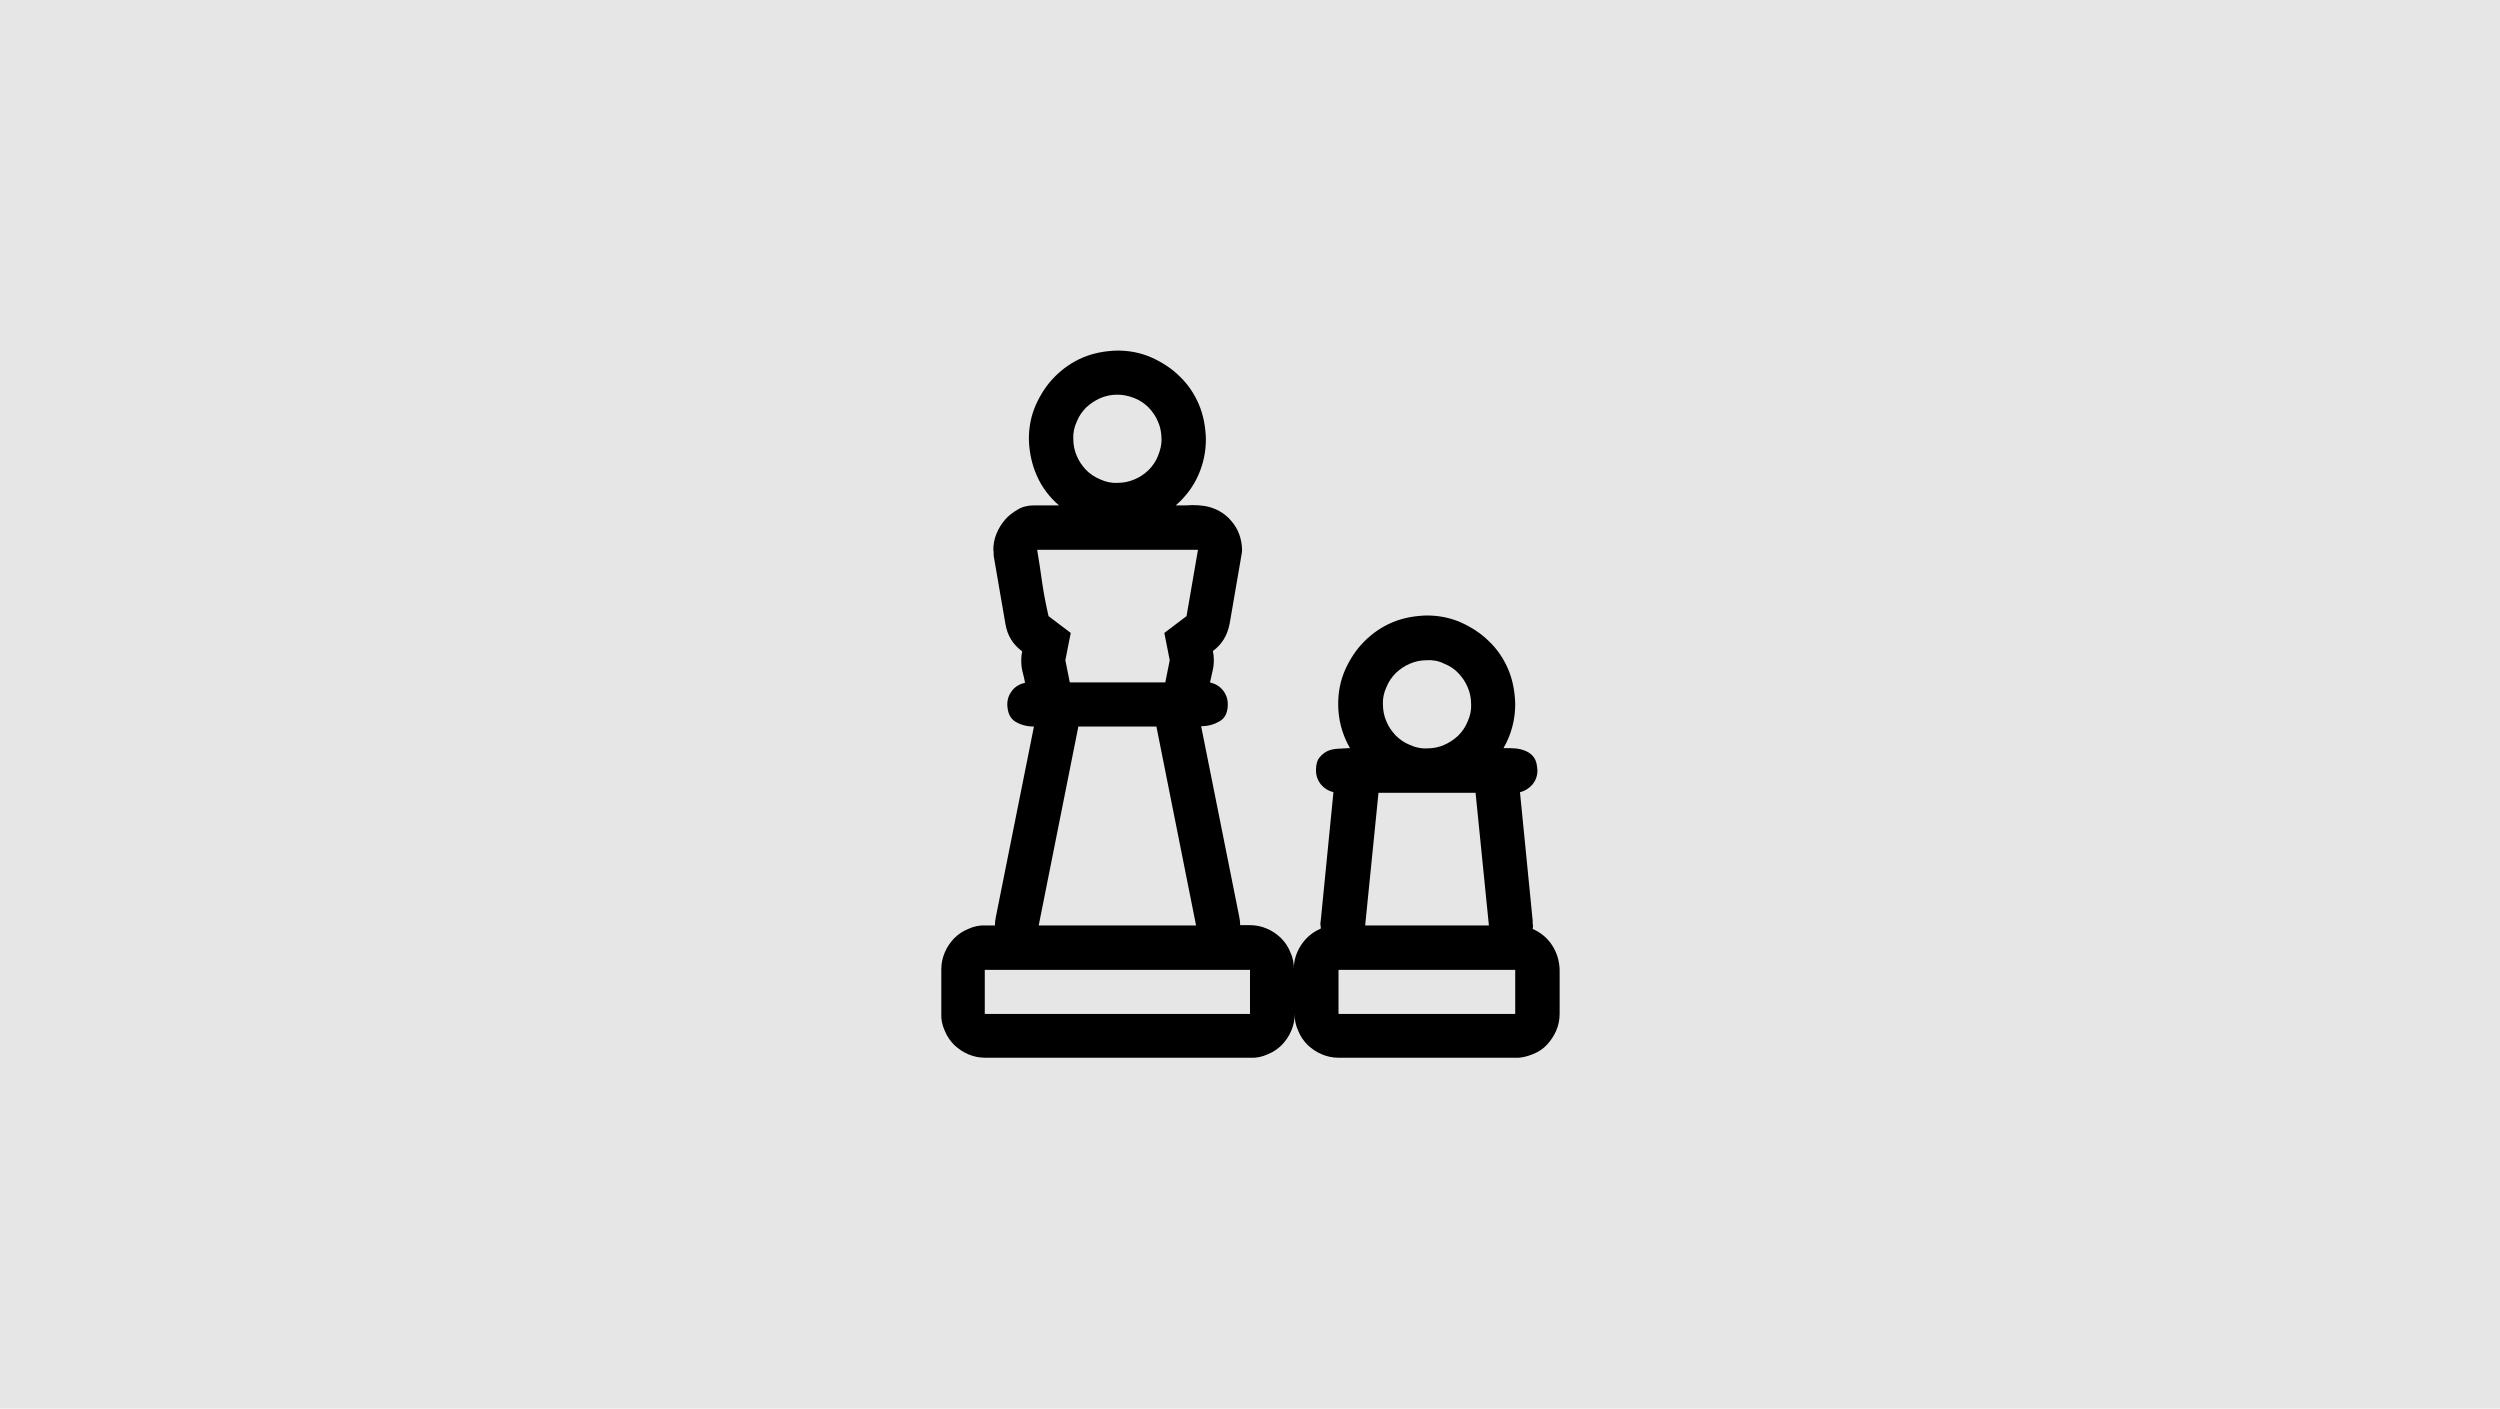 <?xml version="1.0" encoding="utf-8"?>
<!-- Generator: Adobe Illustrator 26.3.1, SVG Export Plug-In . SVG Version: 6.00 Build 0)  -->
<svg version="1.1" id="Layer_1" xmlns="http://www.w3.org/2000/svg" xmlns:xlink="http://www.w3.org/1999/xlink" x="0px" y="0px"
	 viewBox="0 0 788 444" style="enable-background:new 0 0 788 444;" xml:space="preserve">
<style type="text/css">
	.st0{fill:#E6E6E6;}
</style>
<rect class="st0" width="788" height="444"/>
<path d="M483.1,292.8c2.5,1.1,4.6,2.8,6.1,5.1s2.3,4.9,2.4,7.7v13.9c0,2-0.4,3.8-1.1,5.4s-1.7,3.1-2.9,4.4s-2.7,2.3-4.5,3
	s-3.6,1.2-5.4,1.1h-55.7c-2,0-3.8-0.4-5.4-1.1c-1.7-0.7-3.1-1.7-4.4-2.9c-1.2-1.2-2.3-2.7-3-4.5c-0.8-1.7-1.2-3.6-1.1-5.4
	c0,2-0.4,3.8-1.1,5.4c-0.7,1.7-1.7,3.1-2.9,4.4c-1.2,1.2-2.7,2.3-4.5,3c-1.7,0.8-3.6,1.2-5.4,1.1h-83.6c-2,0-3.8-0.4-5.4-1.1
	c-1.7-0.7-3.1-1.7-4.4-2.9c-1.2-1.2-2.3-2.7-3-4.5c-0.8-1.7-1.2-3.6-1.1-5.4v-13.9c0-2,0.4-3.8,1.1-5.4c0.7-1.7,1.7-3.1,2.9-4.4
	c1.2-1.2,2.7-2.3,4.5-3c1.7-0.8,3.6-1.2,5.4-1.1h3c0-0.9,0.1-1.9,0.3-2.7l12-60c-2.2,0-4.1-0.5-5.8-1.5c-1.7-1-2.5-2.8-2.6-5.4
	c0-1.7,0.5-3.1,1.5-4.4s2.4-2.1,4.1-2.5c-0.2-1.2-0.5-2.3-0.8-3.5c-0.3-1.2-0.4-2.4-0.4-3.7c0-0.9,0.1-1.9,0.3-2.7
	c-2.9-2.1-4.7-5-5.3-8.7l-3.6-20.9c-0.1-0.4-0.1-0.8-0.1-1.2c0-0.4,0-0.8-0.1-1.2c0-1.7,0.3-3.4,1-5.1c0.7-1.7,1.6-3.1,2.7-4.4
	s2.5-2.3,4-3.2c1.5-0.9,3.2-1.3,5.1-1.3h7.9c-3-2.6-5.4-5.7-7-9.4c-1.6-3.6-2.4-7.5-2.5-11.5c0-3.8,0.7-7.4,2.2-10.8
	c1.5-3.3,3.4-6.3,6-8.9s5.5-4.6,8.8-6c3.3-1.4,7-2.1,10.9-2.2c3.8,0,7.4,0.7,10.8,2.2c3.3,1.5,6.3,3.4,8.9,6c2.6,2.5,4.6,5.5,6,8.8
	c1.4,3.3,2.1,7,2.2,10.9c0,4-0.8,7.8-2.4,11.4c-1.6,3.6-4,6.8-7.1,9.5h2.5c0.9,0,1.7,0,2.6-0.1c1.5,0,2.8,0.1,4.1,0.3
	c3.3,0.6,6.1,2.1,8.3,4.7c2.2,2.5,3.3,5.6,3.4,9c0,0.4,0,0.8-0.1,1.2c-0.1,0.4-0.1,0.8-0.2,1.2l-3.6,20.9c-0.7,3.7-2.4,6.6-5.3,8.7
	c0.2,0.9,0.3,1.8,0.3,2.8c0,1.2-0.1,2.3-0.4,3.5c-0.3,1.2-0.5,2.4-0.8,3.6c1.7,0.4,3,1.2,4,2.4c1,1.2,1.6,2.7,1.6,4.5
	c0,2.5-0.8,4.3-2.5,5.3c-1.7,1-3.6,1.6-5.9,1.6l12,60c0.2,0.9,0.3,1.8,0.3,2.7h3c2,0,3.8,0.4,5.4,1.1c1.7,0.7,3.1,1.7,4.4,2.9
	c1.2,1.2,2.3,2.7,3,4.5c0.8,1.7,1.2,3.6,1.1,5.4c0-2.8,0.8-5.3,2.3-7.6s3.6-4.1,6.2-5.2v-0.5c0-0.2,0-0.4-0.1-0.5V291
	c0-0.2,0-0.5,0.1-0.8l4-40.5c-1.6-0.4-2.9-1.2-3.9-2.4c-1-1.2-1.6-2.7-1.6-4.5c0-1.7,0.3-3,1-3.9c0.7-0.9,1.5-1.6,2.5-2.1
	s2.1-0.7,3.4-0.8c1.2-0.1,2.5-0.1,3.8-0.2c-2.5-4.4-3.7-9-3.7-13.9c0-3.8,0.7-7.4,2.2-10.8c1.5-3.3,3.4-6.3,6-8.9s5.5-4.6,8.8-6
	s7-2.1,10.9-2.2c3.8,0,7.4,0.7,10.8,2.2c3.3,1.5,6.3,3.4,8.9,6c2.6,2.5,4.6,5.5,6,8.8c1.4,3.3,2.1,7,2.2,10.9
	c0,4.9-1.2,9.6-3.7,13.9c1.2,0,2.5,0,3.7,0.1s2.4,0.4,3.5,0.9c1.1,0.5,1.9,1.2,2.5,2.1c0.6,0.9,0.9,2.2,1,3.9c0,1.7-0.5,3.1-1.5,4.4
	c-1,1.2-2.4,2.1-4,2.5l4,40.5v0.7c0,0.2,0,0.4,0.1,0.7v0.5C483.2,292.3,483.1,292.6,483.1,292.8z M352.2,124.4c-2,0-3.8,0.4-5.4,1.1
	s-3.1,1.7-4.4,2.9c-1.2,1.2-2.3,2.7-3,4.5c-0.8,1.7-1.2,3.6-1.1,5.4c0,2,0.4,3.8,1.1,5.4c0.7,1.7,1.7,3.1,2.9,4.4
	c1.2,1.2,2.7,2.3,4.5,3c1.7,0.8,3.6,1.2,5.4,1.1c2,0,3.8-0.4,5.4-1.1c1.7-0.7,3.1-1.7,4.4-2.9c1.2-1.2,2.3-2.7,3-4.5
	s1.2-3.6,1.1-5.4c0-2-0.4-3.8-1.1-5.4c-0.7-1.7-1.7-3.1-2.9-4.4c-1.2-1.2-2.7-2.3-4.5-3S354.1,124.4,352.2,124.4z M326.9,173.2
	c0.6,3.5,1.1,7,1.6,10.5s1.2,7,2,10.5l7,5.3l-1.7,8.6l1.4,7h30.1l1.4-7l-1.7-8.6l7-5.3l3.6-20.9H326.9z M377,291.7L364.5,229h-24.6
	l-12.5,62.7H377z M394,319.6v-13.9h-83.6v13.9H394z M449.8,208.1c-2,0-3.8,0.4-5.4,1.1c-1.7,0.7-3.1,1.7-4.4,2.9
	c-1.2,1.2-2.3,2.7-3,4.5c-0.8,1.7-1.2,3.6-1.1,5.4c0,2,0.4,3.8,1.1,5.4c0.7,1.7,1.7,3.1,2.9,4.4c1.2,1.2,2.7,2.3,4.5,3
	c1.7,0.8,3.6,1.2,5.4,1.1c2,0,3.8-0.4,5.4-1.1s3.1-1.7,4.4-2.9c1.2-1.2,2.3-2.7,3-4.5c0.8-1.7,1.2-3.6,1.1-5.4c0-2-0.4-3.8-1.1-5.4
	c-0.7-1.7-1.7-3.1-2.9-4.4s-2.7-2.3-4.5-3C453.5,208.3,451.6,208,449.8,208.1z M434.5,249.9l-4.2,41.8h39l-4.2-41.8H434.5z
	 M477.6,319.6v-13.9h-55.7v13.9H477.6z"/>
</svg>
